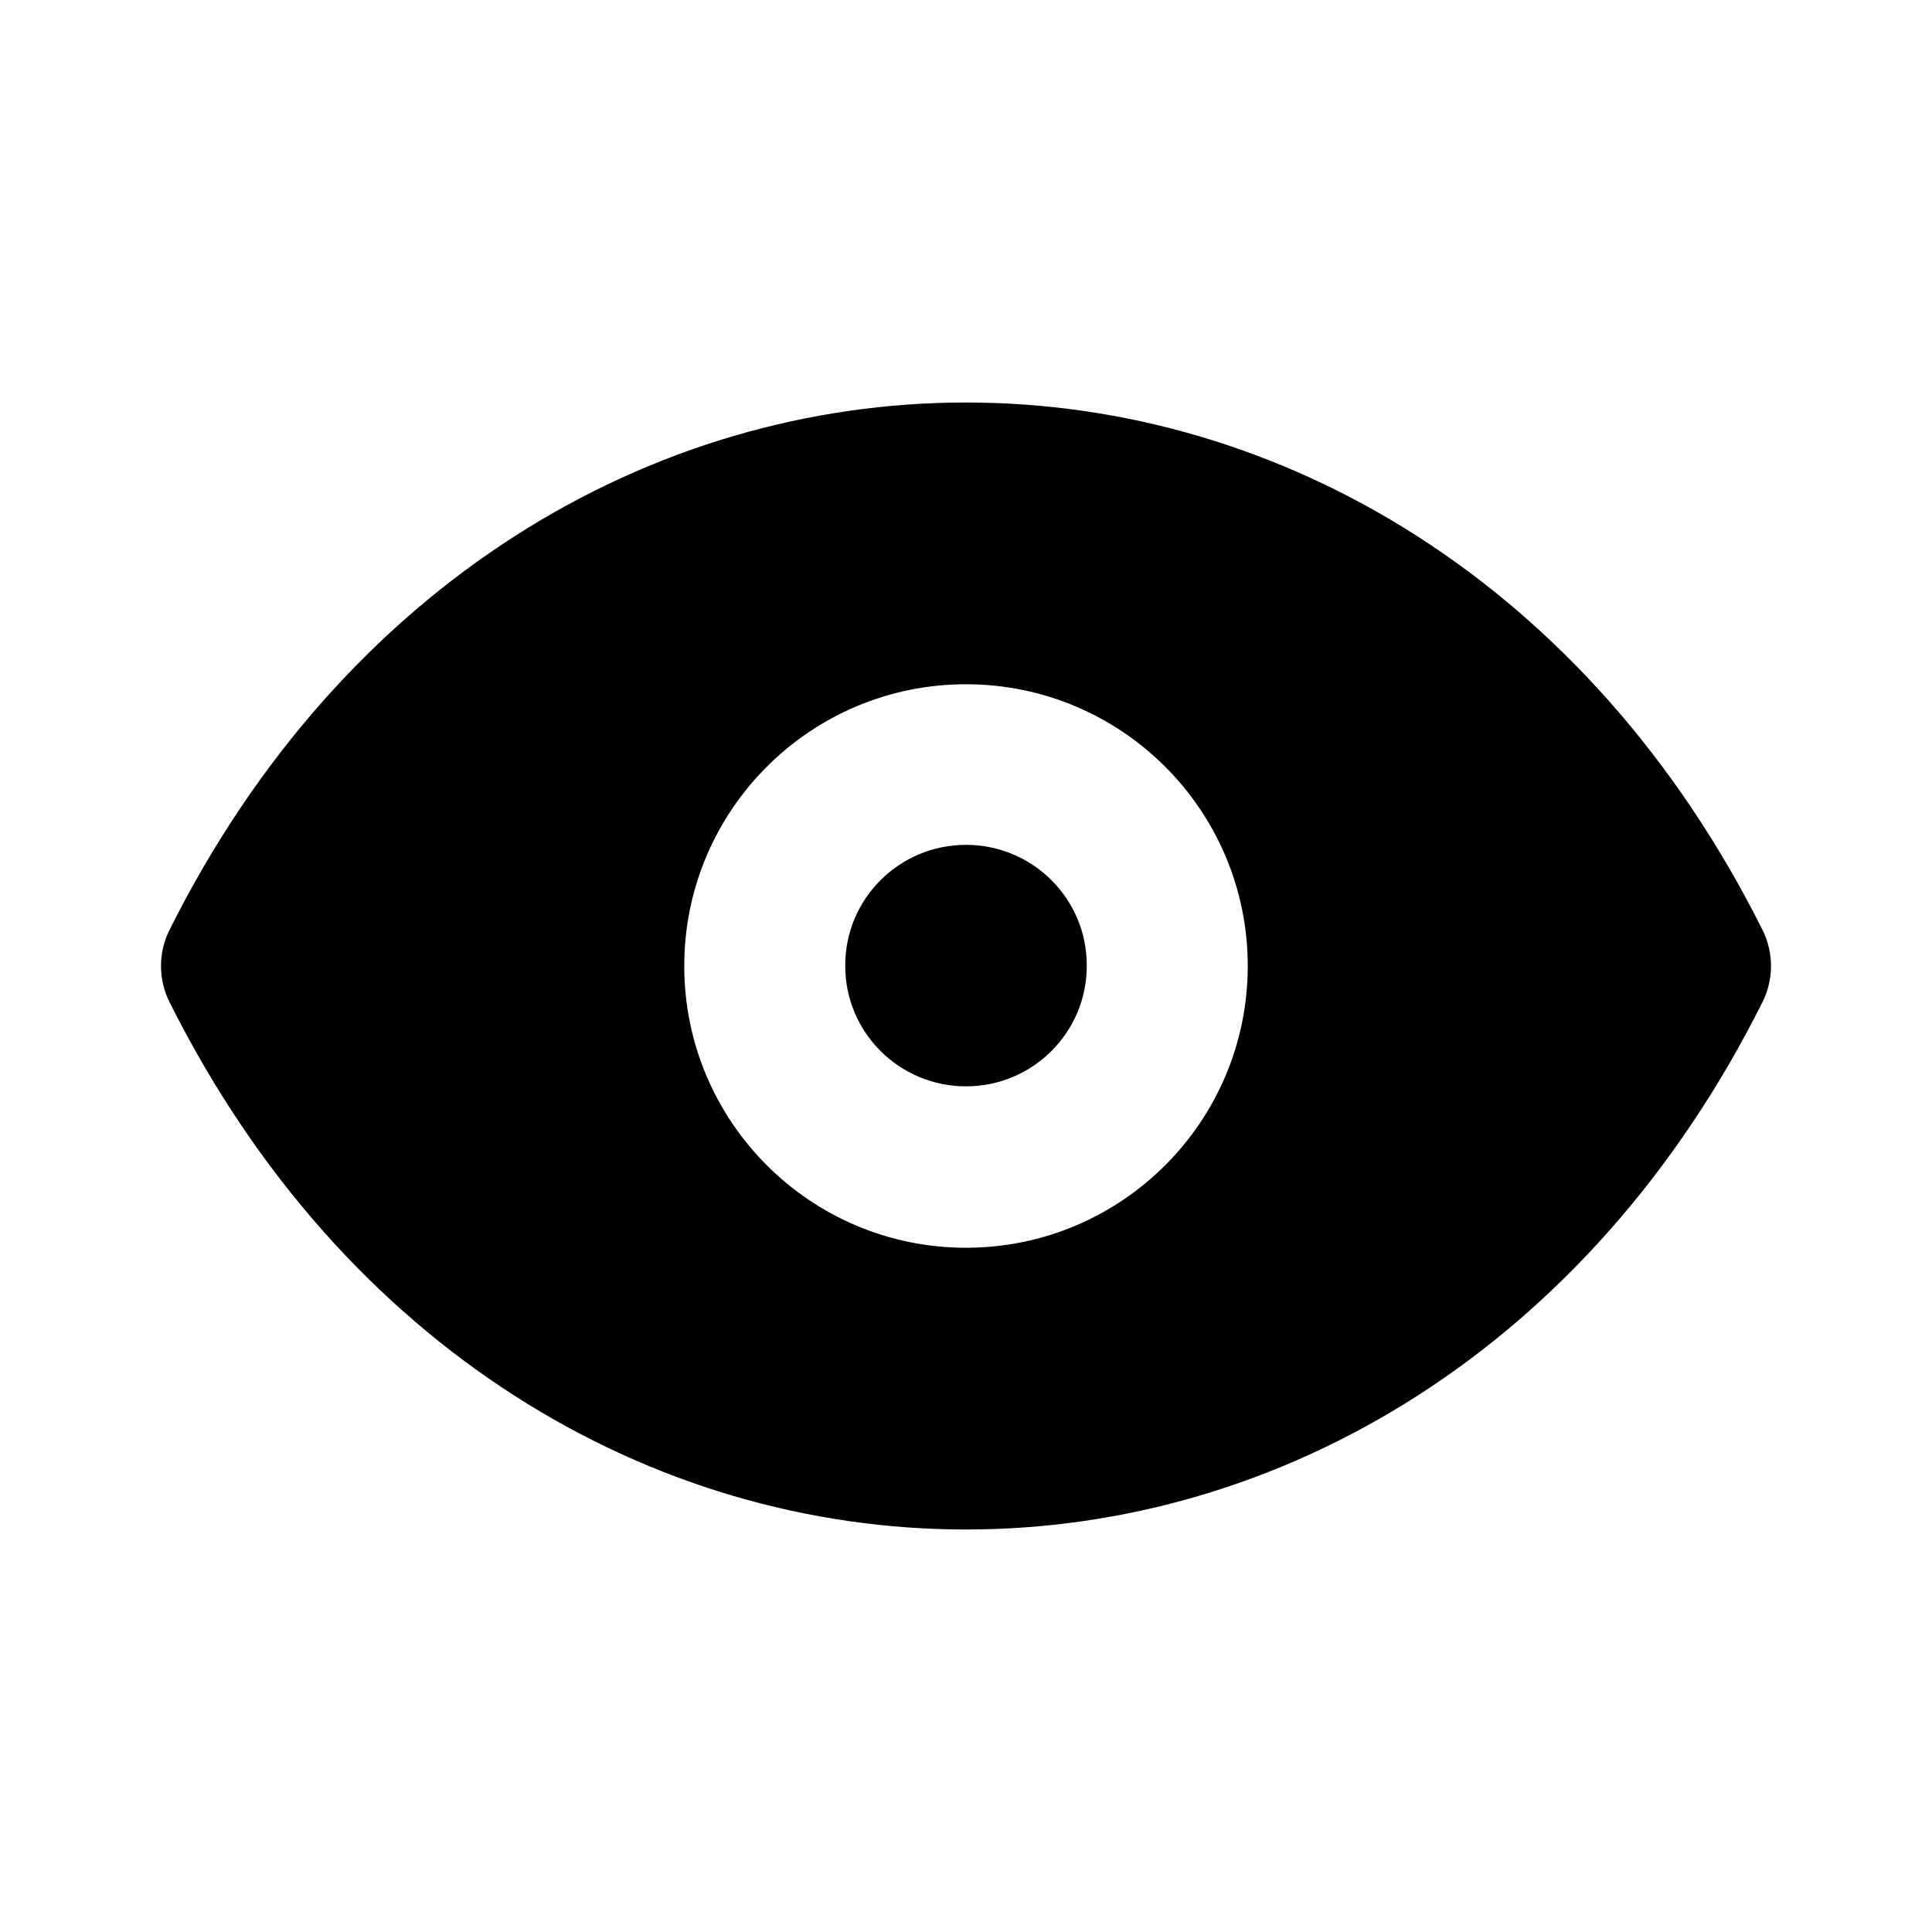 <!-- ! This file is automatically generated, please don't edit it directly. -->

<svg
	width="24"
	height="24"
	viewBox="0 0 24 24"
	fill="none"
	xmlns="http://www.w3.org/2000/svg"
>
	<g class="oi-eye-fill">
		<path
			class="oi-fill"
			d="M12 5C15.903 5 19.736 7.236 21.895 11.553C22.035 11.834 22.035 12.166 21.895 12.447C19.736 16.764 15.903 19 12 19C8.097 19 4.264 16.764 2.105 12.447C1.965 12.166 1.965 11.834 2.105 11.553C4.264 7.236 8.097 5 12 5ZM12 8.5C10.067 8.5 8.5 10.067 8.5 12C8.5 13.933 10.067 15.5 12 15.5C13.933 15.5 15.5 13.933 15.5 12C15.5 10.067 13.933 8.5 12 8.5Z"
			fill="black"
		/>
		<path
			class="oi-fill"
			fill-rule="evenodd"
			clip-rule="evenodd"
			d="M12 10.495C12.828 10.495 13.5 11.164 13.5 11.99L13.5 12C13.5 12.826 12.828 13.495 12 13.495C11.172 13.495 10.5 12.826 10.5 12L10.5 11.99C10.5 11.164 11.172 10.495 12 10.495Z"
			fill="black"
		/>
	</g>
</svg>